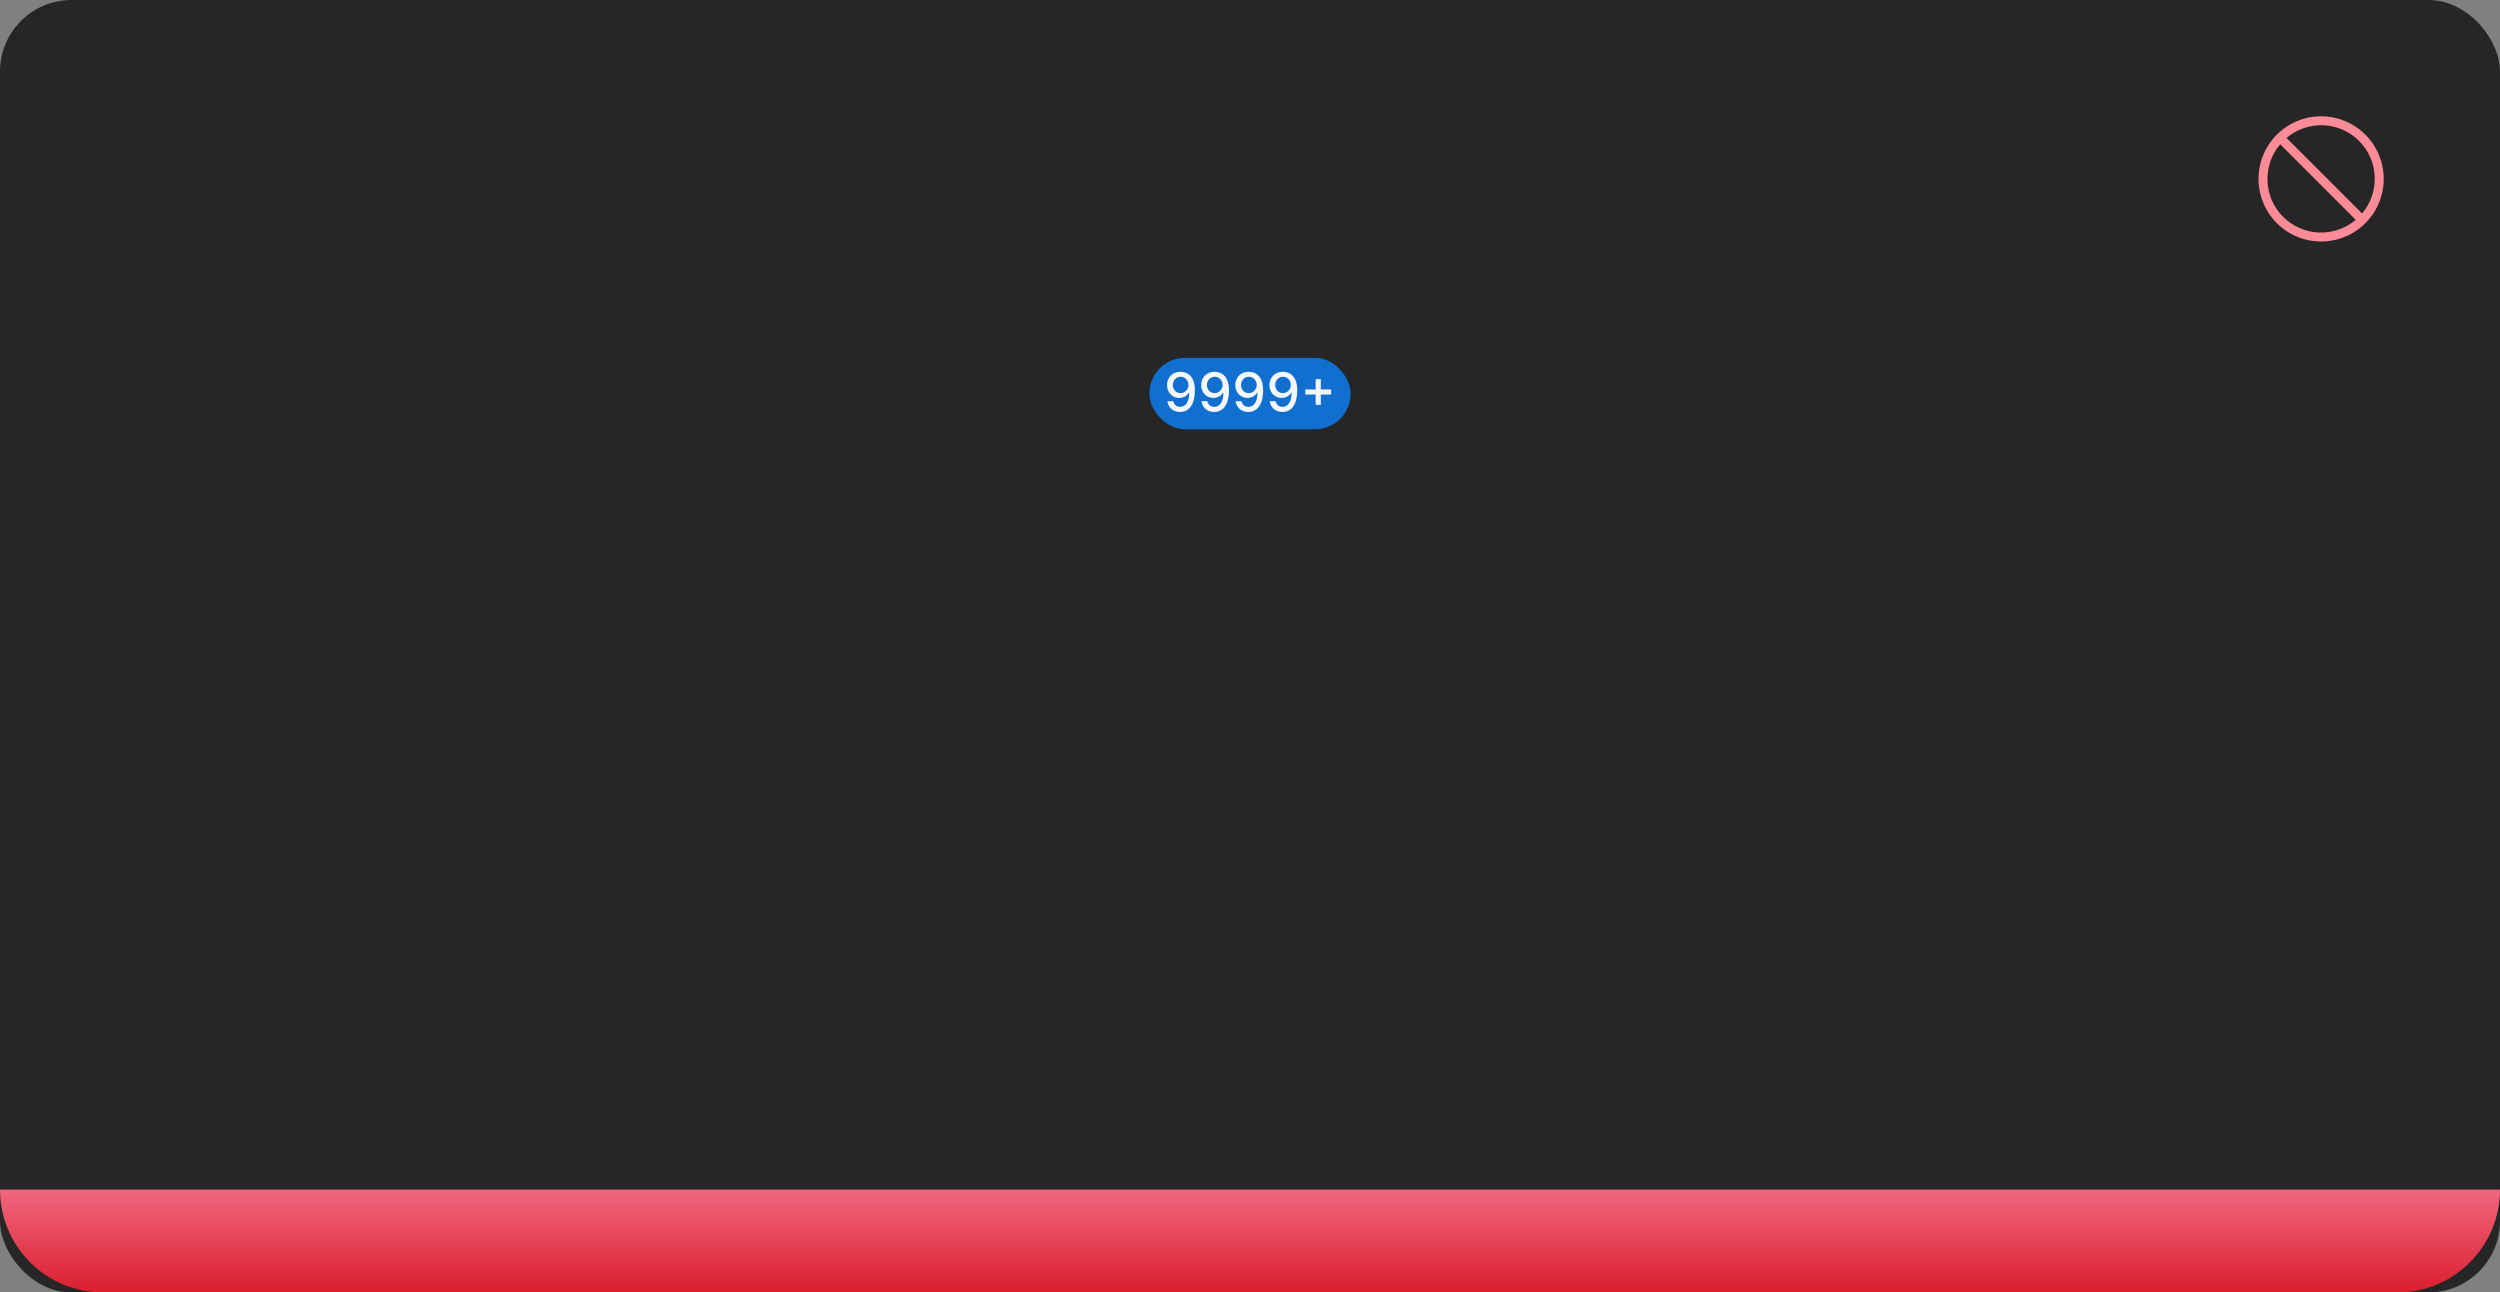 <svg width="559" height="289" viewBox="0 0 559 289" fill="none" xmlns="http://www.w3.org/2000/svg">
<rect x="0" y="0" width="559" height="289" fill="#808080" stroke="none"/>
<rect width="559" height="289" rx="16" fill="#262626"/>
<path d="M519 26C516.232 26 513.525 26.821 511.223 28.359C508.92 29.897 507.126 32.084 506.066 34.642C505.007 37.2 504.729 40.015 505.27 42.731C505.81 45.447 507.143 47.941 509.101 49.899C511.059 51.857 513.553 53.19 516.269 53.731C518.985 54.271 521.8 53.994 524.358 52.934C526.916 51.874 529.103 50.08 530.641 47.778C532.179 45.475 533 42.769 533 40C532.996 36.288 531.52 32.729 528.895 30.105C526.271 27.48 522.712 26.004 519 26ZM528.155 47.74L511.26 30.845C513.555 28.898 516.498 27.886 519.505 28.01C522.511 28.133 525.362 29.383 527.49 31.511C529.617 33.638 530.867 36.489 530.99 39.495C531.114 42.502 530.102 45.445 528.155 47.74ZM509.846 32.259L526.741 49.154C524.446 51.101 521.503 52.113 518.496 51.989C515.49 51.866 512.639 50.617 510.512 48.489C508.384 46.361 507.134 43.511 507.011 40.504C506.887 37.497 507.899 34.554 509.846 32.259Z" fill="#FC8B98"/>
<rect x="257" y="80" width="45" height="16" rx="8" fill="#1170CF"/>
<path d="M263.988 83.132C264.377 83.135 264.76 83.206 265.138 83.345C265.516 83.484 265.857 83.713 266.161 84.031C266.468 84.347 266.712 84.773 266.894 85.31C267.078 85.847 267.172 86.517 267.175 87.321C267.172 88.085 267.094 88.766 266.941 89.362C266.79 89.956 266.571 90.457 266.284 90.867C265.998 91.276 265.651 91.587 265.245 91.8C264.841 92.013 264.385 92.119 263.877 92.119C263.357 92.119 262.895 92.017 262.492 91.812C262.088 91.608 261.76 91.325 261.507 90.965C261.255 90.601 261.097 90.183 261.034 89.712H262.334C262.419 90.087 262.593 90.391 262.854 90.624C263.118 90.854 263.459 90.969 263.877 90.969C264.516 90.969 265.015 90.69 265.373 90.133C265.73 89.574 265.911 88.793 265.914 87.79H265.846C265.698 88.034 265.513 88.244 265.292 88.421C265.073 88.597 264.827 88.733 264.554 88.829C264.282 88.926 263.99 88.974 263.681 88.974C263.178 88.974 262.719 88.851 262.304 88.604C261.892 88.356 261.564 88.017 261.32 87.585C261.078 87.153 260.958 86.659 260.958 86.102C260.958 85.546 261.083 85.043 261.333 84.594C261.586 84.142 261.938 83.785 262.39 83.524C262.844 83.26 263.377 83.129 263.988 83.132ZM263.992 84.24C263.659 84.24 263.36 84.322 263.093 84.487C262.828 84.652 262.62 84.874 262.466 85.152C262.313 85.43 262.236 85.742 262.236 86.085C262.236 86.423 262.31 86.73 262.458 87.006C262.608 87.281 262.813 87.5 263.071 87.662C263.333 87.821 263.631 87.901 263.966 87.901C264.216 87.901 264.449 87.852 264.665 87.756C264.881 87.659 265.069 87.526 265.228 87.355C265.39 87.182 265.516 86.986 265.607 86.767C265.701 86.546 265.748 86.314 265.748 86.072C265.748 85.746 265.671 85.443 265.517 85.165C265.367 84.886 265.159 84.663 264.895 84.496C264.631 84.325 264.33 84.24 263.992 84.24ZM271.616 83.132C272.006 83.135 272.389 83.206 272.767 83.345C273.145 83.484 273.486 83.713 273.79 84.031C274.097 84.347 274.341 84.773 274.523 85.31C274.707 85.847 274.801 86.517 274.804 87.321C274.801 88.085 274.723 88.766 274.57 89.362C274.419 89.956 274.2 90.457 273.913 90.867C273.626 91.276 273.28 91.587 272.874 91.8C272.47 92.013 272.014 92.119 271.506 92.119C270.986 92.119 270.524 92.017 270.121 91.812C269.717 91.608 269.389 91.325 269.136 90.965C268.884 90.601 268.726 90.183 268.663 89.712H269.963C270.048 90.087 270.222 90.391 270.483 90.624C270.747 90.854 271.088 90.969 271.506 90.969C272.145 90.969 272.643 90.69 273.001 90.133C273.359 89.574 273.54 88.793 273.543 87.79H273.474C273.327 88.034 273.142 88.244 272.92 88.421C272.702 88.597 272.456 88.733 272.183 88.829C271.911 88.926 271.619 88.974 271.31 88.974C270.807 88.974 270.348 88.851 269.933 88.604C269.521 88.356 269.193 88.017 268.949 87.585C268.707 87.153 268.587 86.659 268.587 86.102C268.587 85.546 268.712 85.043 268.962 84.594C269.214 84.142 269.567 83.785 270.018 83.524C270.473 83.26 271.006 83.129 271.616 83.132ZM271.621 84.24C271.288 84.24 270.989 84.322 270.722 84.487C270.457 84.652 270.249 84.874 270.095 85.152C269.942 85.43 269.865 85.742 269.865 86.085C269.865 86.423 269.939 86.73 270.087 87.006C270.237 87.281 270.442 87.5 270.7 87.662C270.962 87.821 271.26 87.901 271.595 87.901C271.845 87.901 272.078 87.852 272.294 87.756C272.51 87.659 272.697 87.526 272.857 87.355C273.018 87.182 273.145 86.986 273.236 86.767C273.33 86.546 273.376 86.314 273.376 86.072C273.376 85.746 273.3 85.443 273.146 85.165C272.996 84.886 272.788 84.663 272.524 84.496C272.26 84.325 271.959 84.24 271.621 84.24ZM279.245 83.132C279.635 83.135 280.018 83.206 280.396 83.345C280.774 83.484 281.115 83.713 281.419 84.031C281.725 84.347 281.97 84.773 282.152 85.31C282.336 85.847 282.43 86.517 282.433 87.321C282.43 88.085 282.352 88.766 282.199 89.362C282.048 89.956 281.829 90.457 281.542 90.867C281.255 91.276 280.909 91.587 280.502 91.8C280.099 92.013 279.643 92.119 279.135 92.119C278.615 92.119 278.153 92.017 277.75 91.812C277.346 91.608 277.018 91.325 276.765 90.965C276.512 90.601 276.355 90.183 276.292 89.712H277.592C277.677 90.087 277.85 90.391 278.112 90.624C278.376 90.854 278.717 90.969 279.135 90.969C279.774 90.969 280.272 90.69 280.63 90.133C280.988 89.574 281.169 88.793 281.172 87.79H281.103C280.956 88.034 280.771 88.244 280.549 88.421C280.331 88.597 280.085 88.733 279.812 88.829C279.539 88.926 279.248 88.974 278.939 88.974C278.436 88.974 277.977 88.851 277.562 88.604C277.15 88.356 276.822 88.017 276.578 87.585C276.336 87.153 276.216 86.659 276.216 86.102C276.216 85.546 276.341 85.043 276.591 84.594C276.843 84.142 277.196 83.785 277.647 83.524C278.102 83.26 278.635 83.129 279.245 83.132ZM279.25 84.24C278.917 84.24 278.618 84.322 278.35 84.487C278.086 84.652 277.877 84.874 277.724 85.152C277.571 85.43 277.494 85.742 277.494 86.085C277.494 86.423 277.568 86.73 277.716 87.006C277.866 87.281 278.071 87.5 278.329 87.662C278.591 87.821 278.889 87.901 279.224 87.901C279.474 87.901 279.707 87.852 279.923 87.756C280.139 87.659 280.326 87.526 280.485 87.355C280.647 87.182 280.774 86.986 280.865 86.767C280.958 86.546 281.005 86.314 281.005 86.072C281.005 85.746 280.929 85.443 280.775 85.165C280.625 84.886 280.417 84.663 280.153 84.496C279.889 84.325 279.588 84.24 279.25 84.24ZM286.874 83.132C287.263 83.135 287.647 83.206 288.025 83.345C288.403 83.484 288.744 83.713 289.048 84.031C289.354 84.347 289.599 84.773 289.781 85.31C289.965 85.847 290.059 86.517 290.062 87.321C290.059 88.085 289.981 88.766 289.827 89.362C289.677 89.956 289.458 90.457 289.171 90.867C288.884 91.276 288.538 91.587 288.131 91.8C287.728 92.013 287.272 92.119 286.763 92.119C286.244 92.119 285.782 92.017 285.379 91.812C284.975 91.608 284.647 91.325 284.394 90.965C284.141 90.601 283.984 90.183 283.921 89.712H285.221C285.306 90.087 285.479 90.391 285.741 90.624C286.005 90.854 286.346 90.969 286.763 90.969C287.403 90.969 287.901 90.69 288.259 90.133C288.617 89.574 288.798 88.793 288.8 87.79H288.732C288.585 88.034 288.4 88.244 288.178 88.421C287.96 88.597 287.714 88.733 287.441 88.829C287.168 88.926 286.877 88.974 286.567 88.974C286.065 88.974 285.606 88.851 285.191 88.604C284.779 88.356 284.451 88.017 284.207 87.585C283.965 87.153 283.844 86.659 283.844 86.102C283.844 85.546 283.969 85.043 284.219 84.594C284.472 84.142 284.825 83.785 285.276 83.524C285.731 83.26 286.263 83.129 286.874 83.132ZM286.879 84.24C286.546 84.24 286.246 84.322 285.979 84.487C285.715 84.652 285.506 84.874 285.353 85.152C285.2 85.43 285.123 85.742 285.123 86.085C285.123 86.423 285.197 86.73 285.344 87.006C285.495 87.281 285.7 87.5 285.958 87.662C286.219 87.821 286.518 87.901 286.853 87.901C287.103 87.901 287.336 87.852 287.552 87.756C287.768 87.659 287.955 87.526 288.114 87.355C288.276 87.182 288.403 86.986 288.494 86.767C288.587 86.546 288.634 86.314 288.634 86.072C288.634 85.746 288.558 85.443 288.404 85.165C288.254 84.886 288.046 84.663 287.782 84.496C287.518 84.325 287.217 84.24 286.879 84.24ZM294.184 90.534V84.773H295.33V90.534H294.184ZM291.878 88.224V87.078H297.64V88.224H291.878Z" fill="white" fill-opacity="0.95"/>
<path d="M0 266H559C559 278.703 548.703 289 536 289H23C10.297 289 0 278.703 0 266Z" fill="url(#paint0_linear_1034_24437)"/>
<defs>
<linearGradient id="paint0_linear_1034_24437" x1="279.5" y1="266" x2="279.5" y2="289" gradientUnits="userSpaceOnUse">
<stop stop-color="#F0677E"/>
<stop offset="1" stop-color="#DB1F2E"/>
</linearGradient>
</defs>
</svg>

